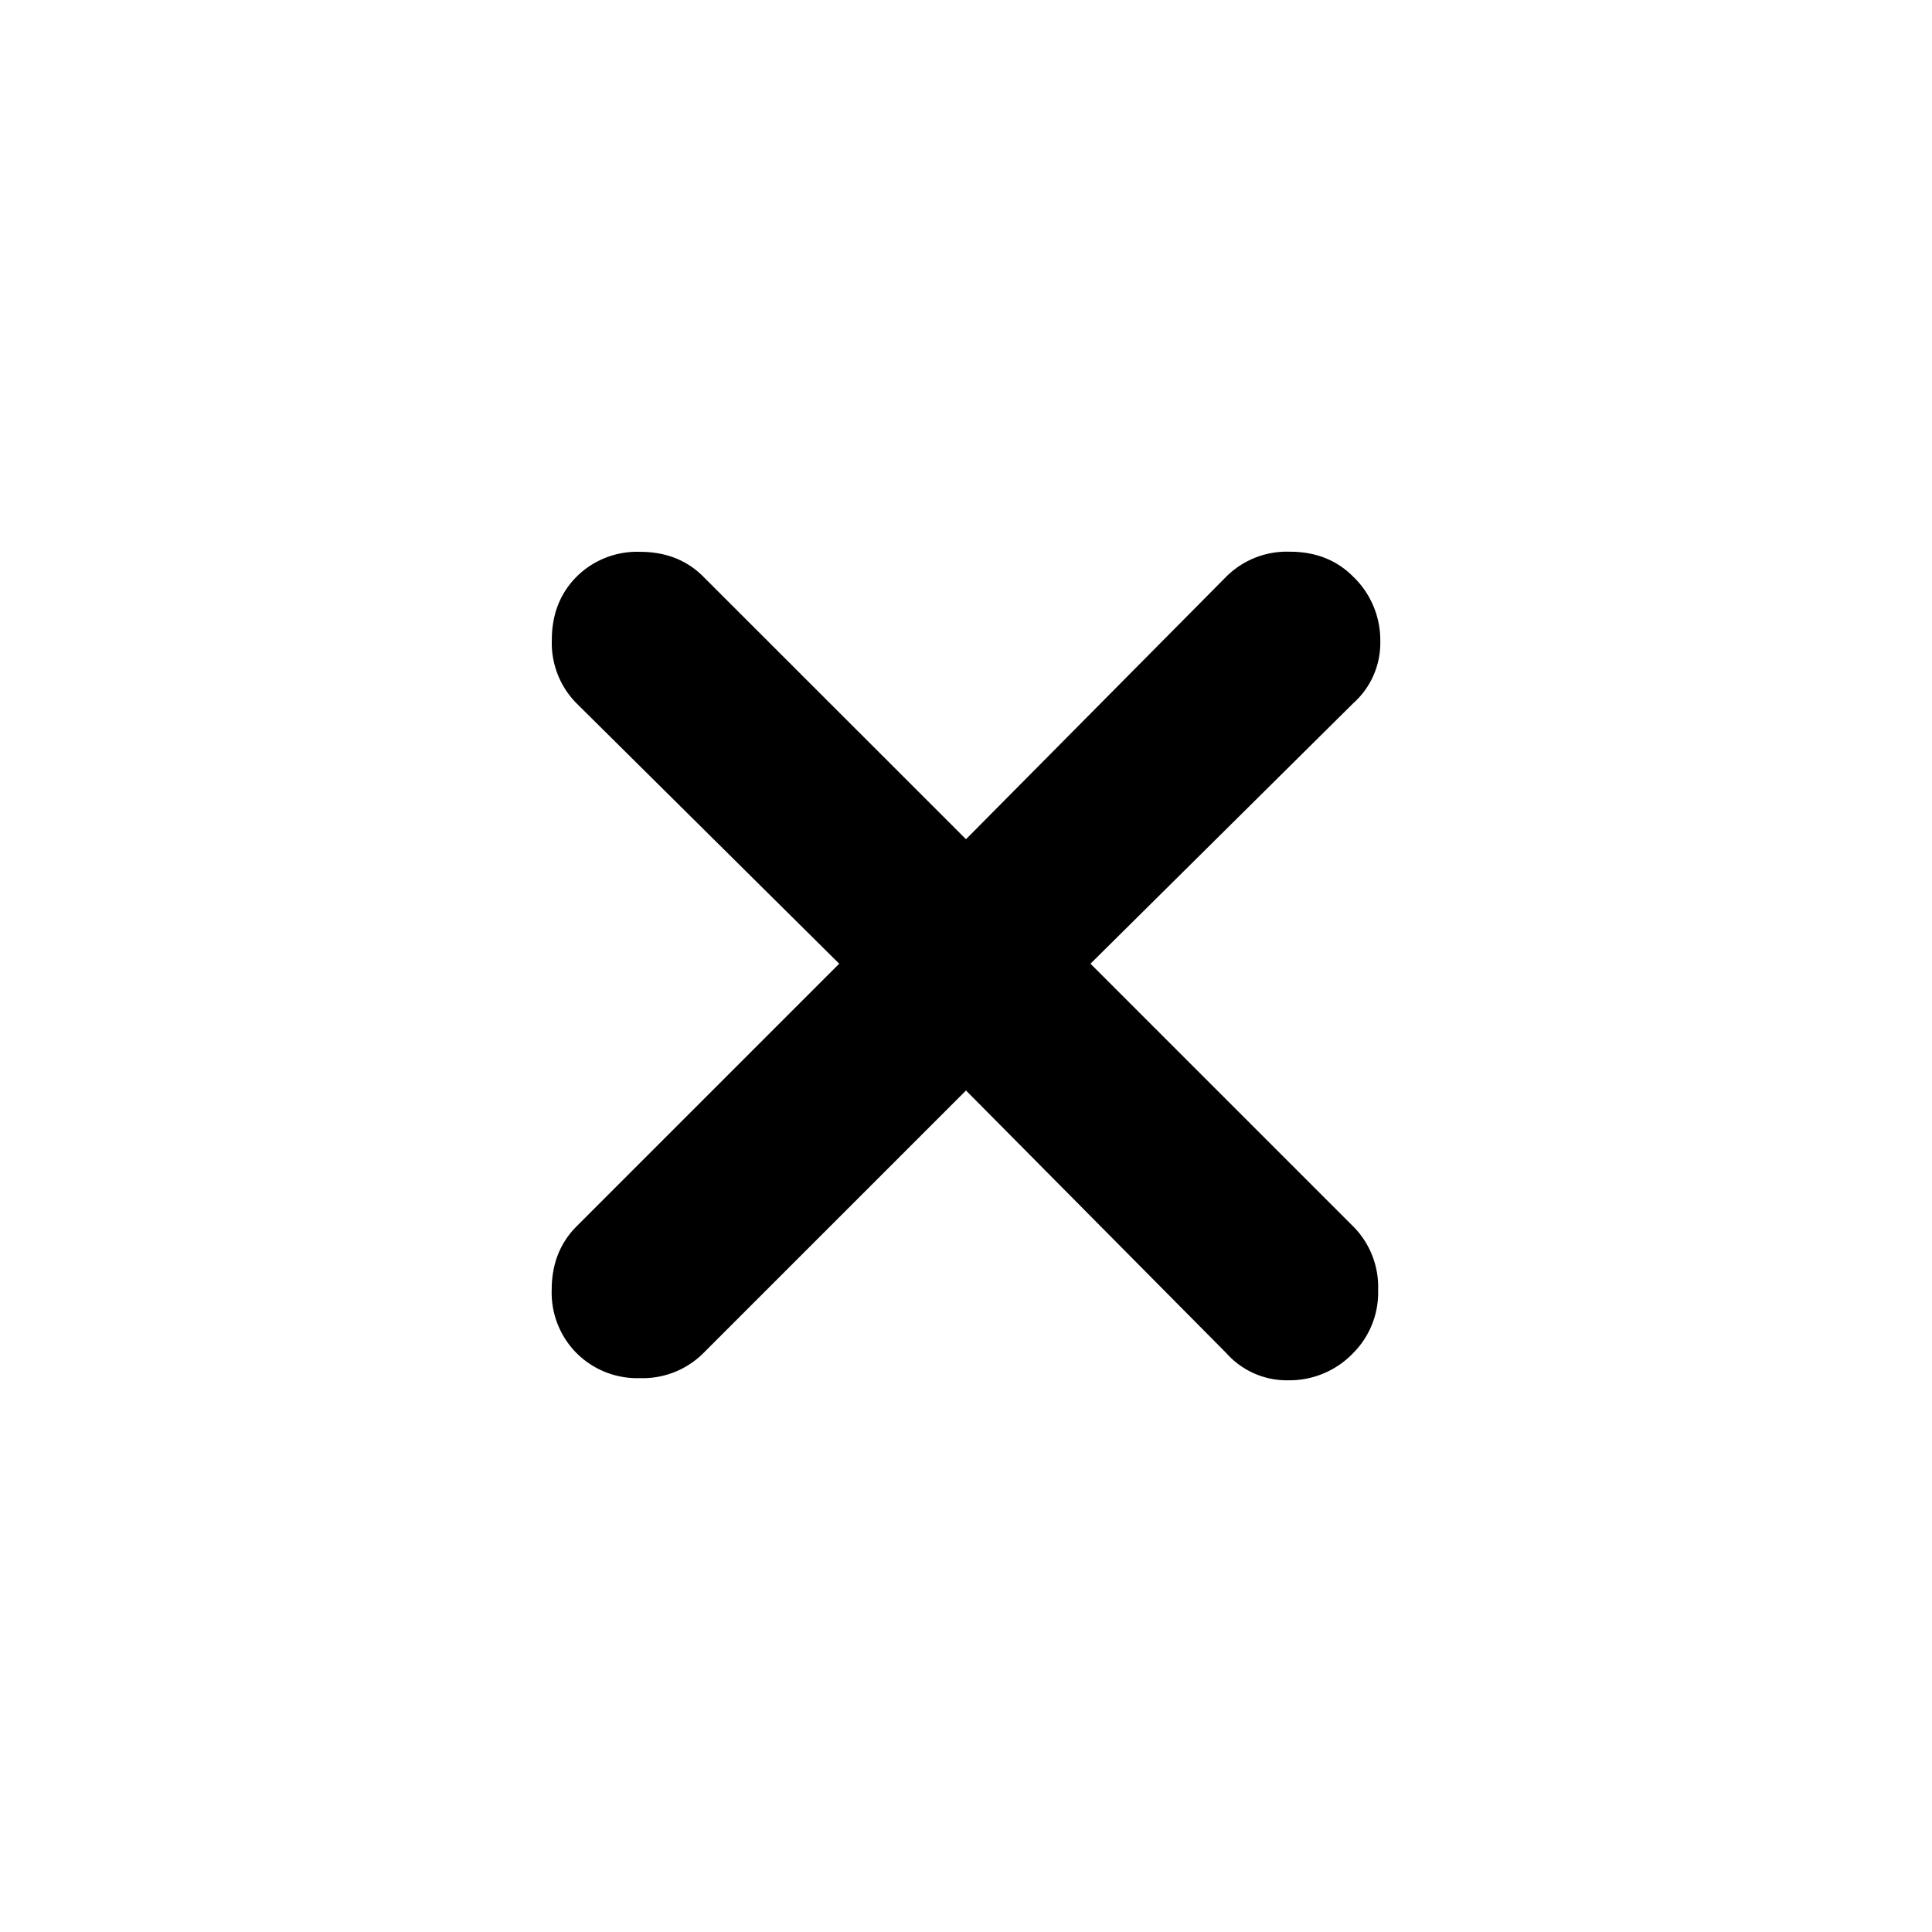 <svg xmlns="http://www.w3.org/2000/svg" viewBox="0 0 16 16">
  <path
    fill="currentColor"
    d="M8 9.031 5.825 11.206a.71.71 0 0 1-.525.207.71.71 0 0 1-.525-.207.71.71 0 0 1-.206-.525q0-.318.206-.525L6.95 7.981 4.775 5.825A.71.71 0 0 1 4.57 5.3q0-.318.206-.525A.71.71 0 0 1 5.3 4.57q.32 0 .525.206L8 6.95l2.156-2.175a.71.71 0 0 1 .525-.206q.32 0 .525.206a.73.73 0 0 1 .225.534.67.67 0 0 1-.225.516L9.031 7.981l2.175 2.175a.71.71 0 0 1 .207.525.71.71 0 0 1-.207.525.73.73 0 0 1-.534.225.67.67 0 0 1-.516-.225z"
  />
</svg>
